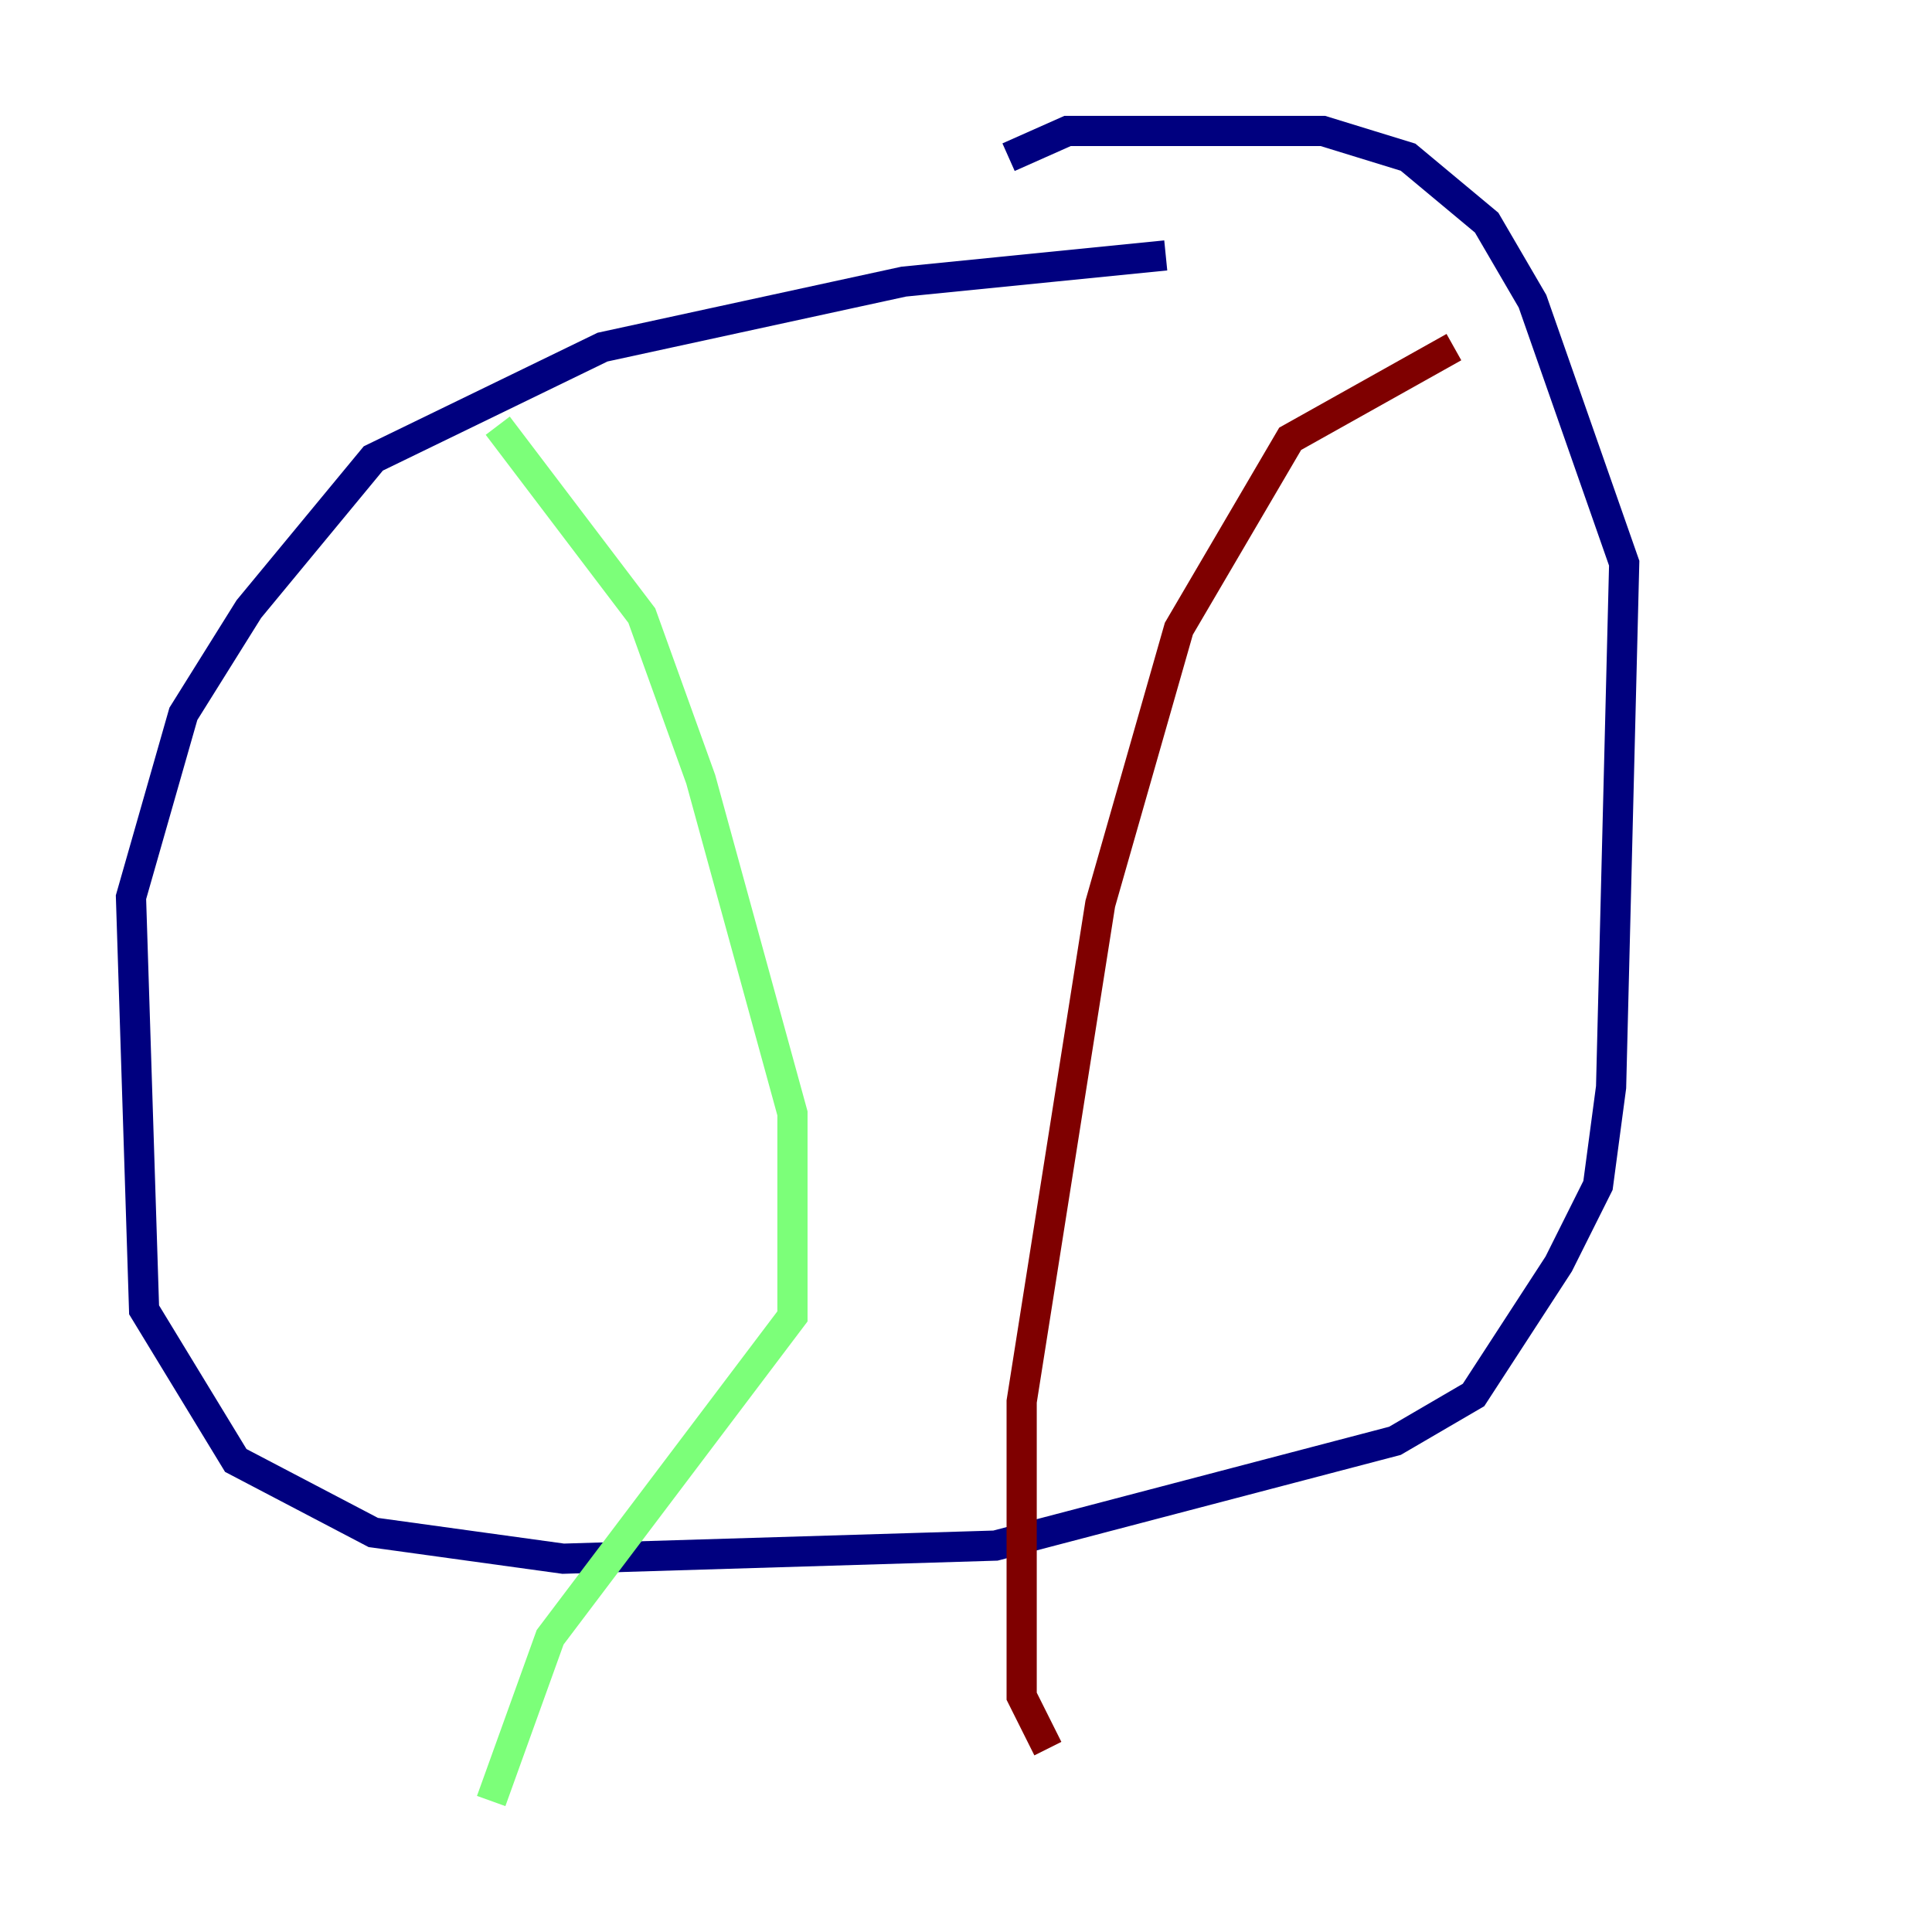 <?xml version="1.0" encoding="utf-8" ?>
<svg baseProfile="tiny" height="128" version="1.2" viewBox="0,0,128,128" width="128" xmlns="http://www.w3.org/2000/svg" xmlns:ev="http://www.w3.org/2001/xml-events" xmlns:xlink="http://www.w3.org/1999/xlink"><defs /><polyline fill="none" points="77.234,16.922 59.878,18.658 39.919,22.997 24.732,30.373 16.488,40.352 12.149,47.295 8.678,59.444 9.546,86.78 15.62,96.759 24.732,101.532 37.315,103.268 65.953,102.4 92.42,95.458 97.627,92.42 103.268,83.742 105.871,78.536 106.739,72.027 107.607,37.315 101.532,19.959 98.495,14.752 93.288,10.414 87.647,8.678 70.725,8.678 66.82,10.414" stroke="#00007f" stroke-width="2" /><polyline fill="none" points="32.976,28.203 42.522,40.786 46.427,51.634 52.502,73.763 52.502,87.214 36.447,108.475 32.542,119.322" stroke="#7cff79" stroke-width="2" /><polyline fill="none" points="96.325,22.997 85.478,29.071 78.102,41.654 72.895,59.878 67.688,92.854 67.688,112.38 69.424,115.851" stroke="#7f0000" stroke-width="2" /></svg>